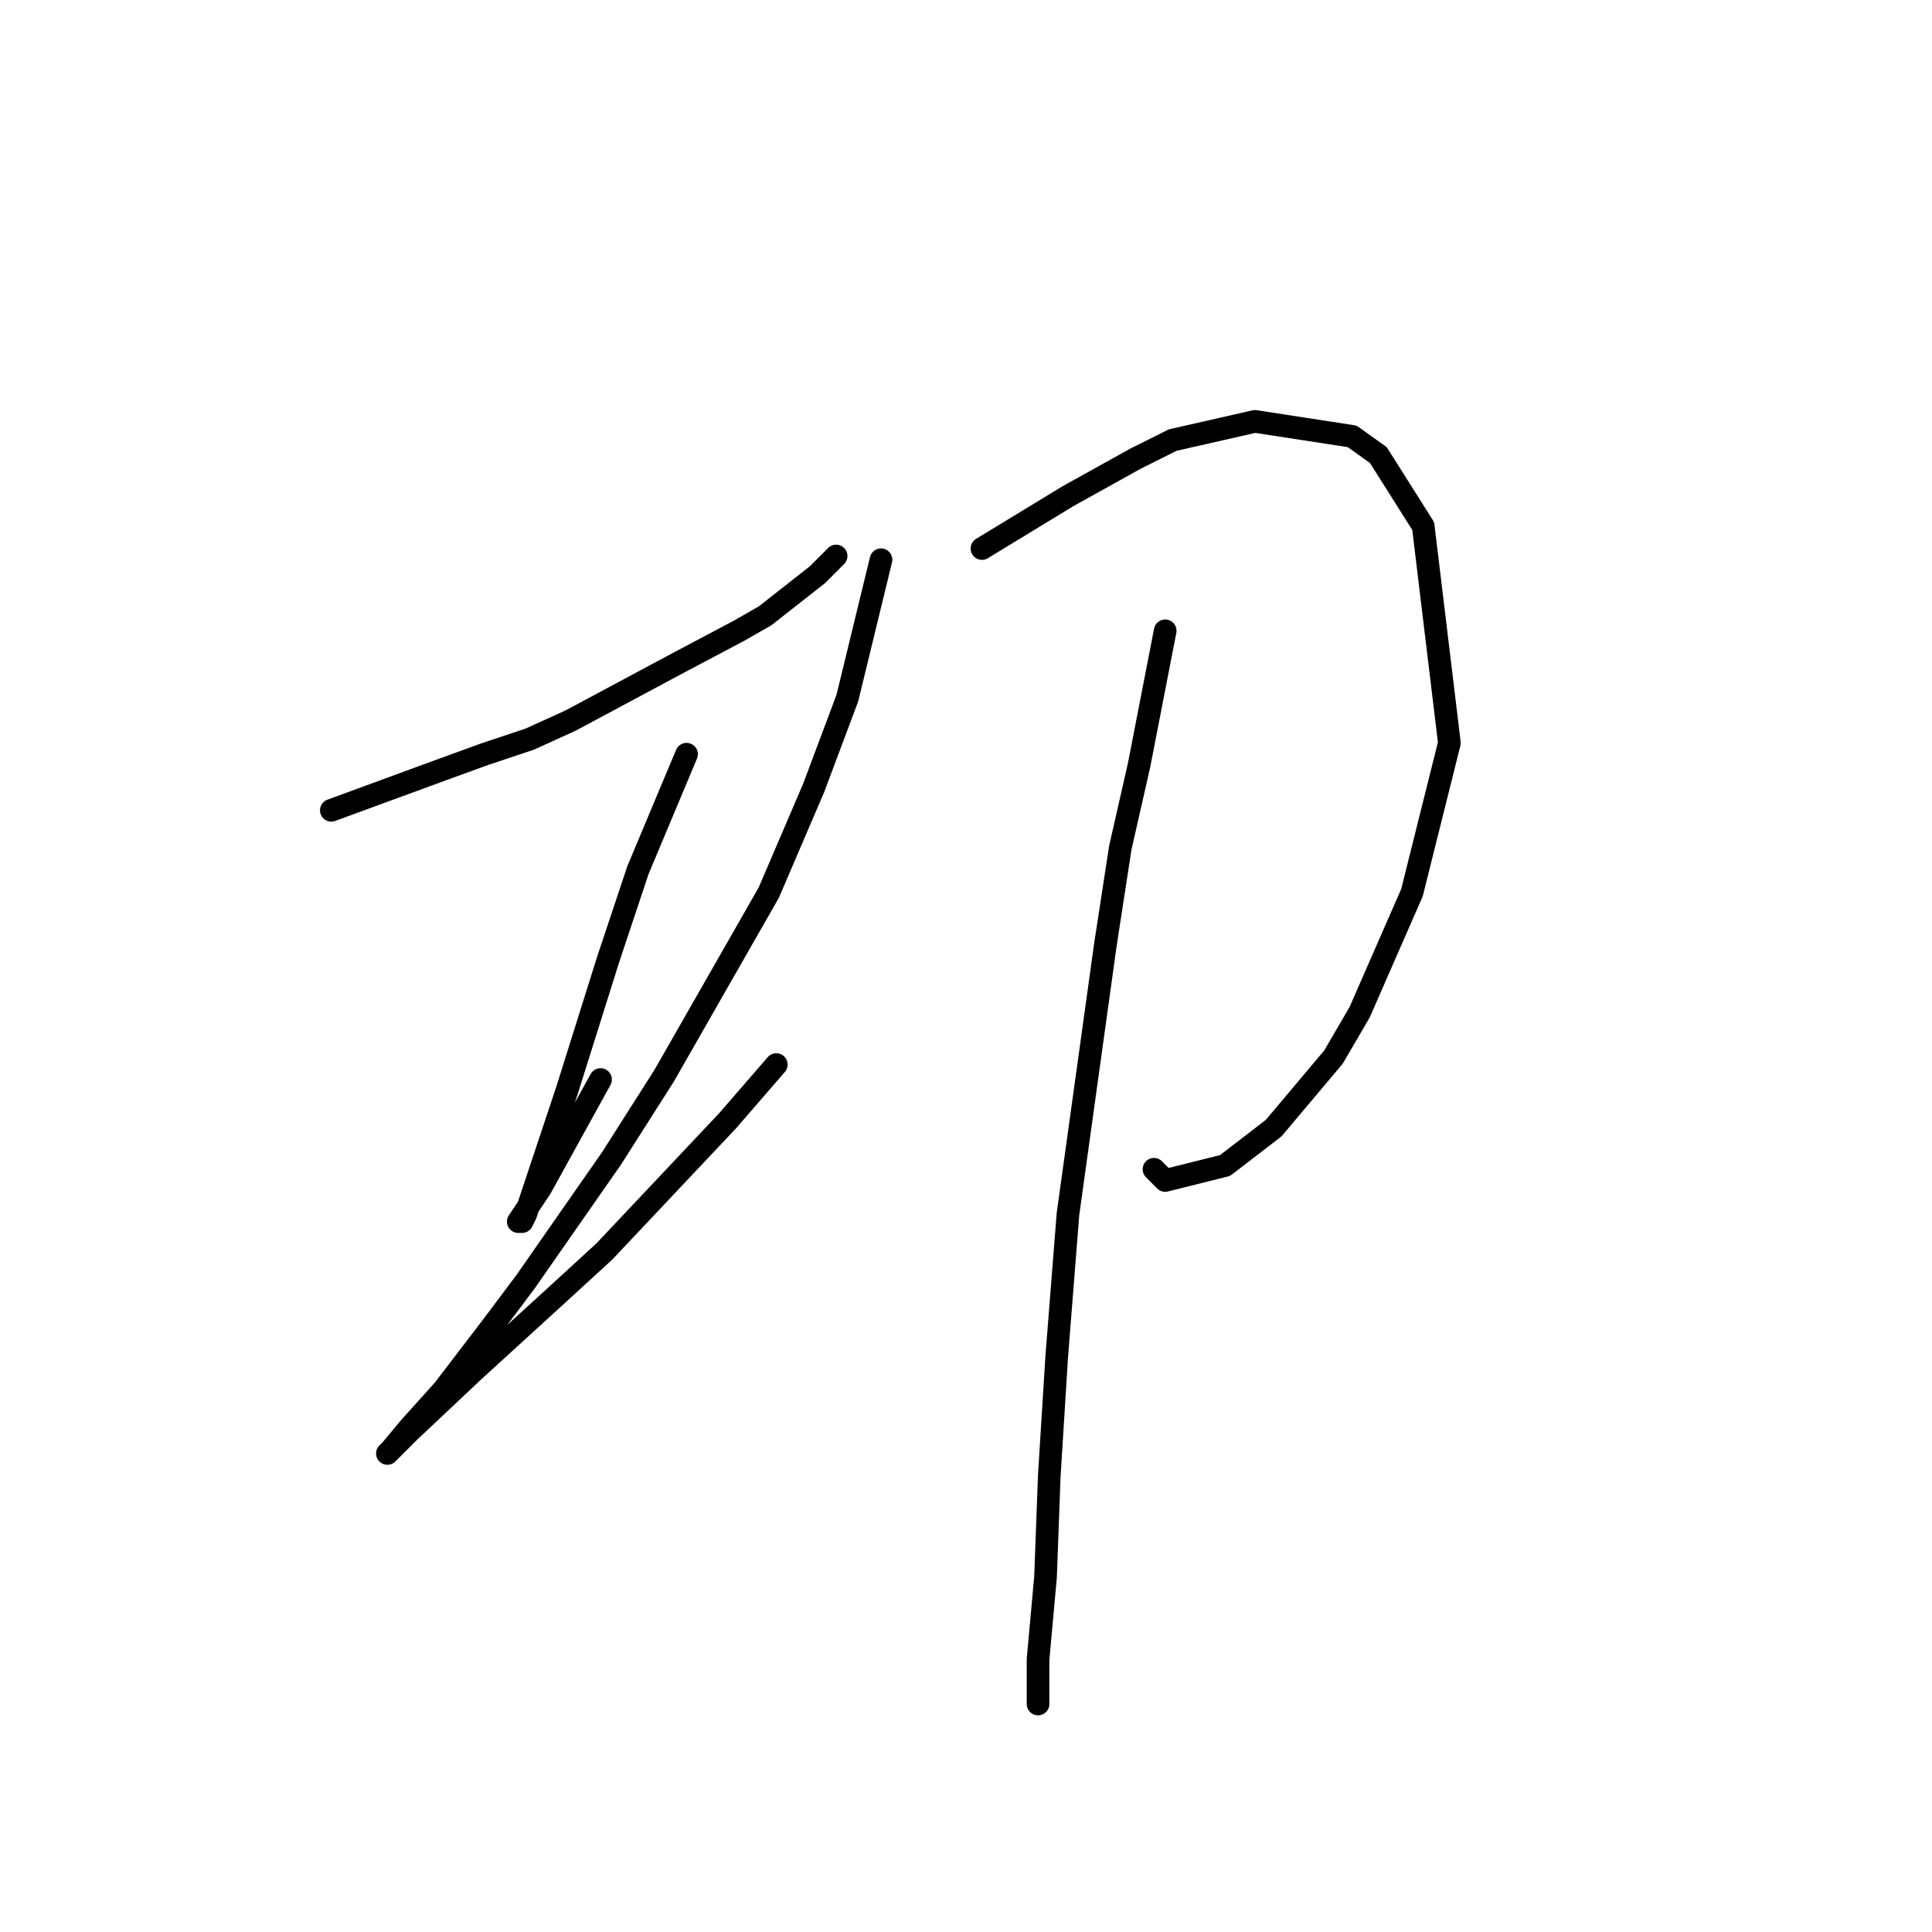 <?xml version="1.0" standalone="no"?>
    <svg width="256" height="256" xmlns="http://www.w3.org/2000/svg" version="1.1">
    <polyline stroke="black" stroke-width="3" stroke-linecap="round" fill="transparent" stroke-linejoin="round" points="43.9 107.368 58.764 101.917 64.215 99.935 70.161 97.953 75.611 95.476 89.485 88.044 97.908 83.584 101.377 81.602 108.314 76.152 110.791 73.674 110.791 73.674 " />
        <polyline stroke="black" stroke-width="3" stroke-linecap="round" fill="transparent" stroke-linejoin="round" points="90.971 99.935 84.53 115.296 82.548 121.242 80.566 127.187 75.116 144.53 71.152 156.421 69.665 160.881 69.17 161.872 68.674 161.872 71.647 157.412 79.575 143.043 79.575 143.043 " />
        <polyline stroke="black" stroke-width="3" stroke-linecap="round" fill="transparent" stroke-linejoin="round" points="116.737 74.17 112.277 92.503 107.818 104.395 101.872 118.269 87.998 142.548 81.062 153.448 69.665 169.8 65.206 175.746 58.764 184.169 54.305 189.124 51.828 192.097 51.332 192.592 54.305 189.619 62.728 181.691 74.125 171.286 80.071 165.836 96.422 148.494 102.863 141.061 102.863 141.061 " />
        <polyline stroke="black" stroke-width="3" stroke-linecap="round" fill="transparent" stroke-linejoin="round" points="130.115 72.683 141.511 65.747 145.971 63.269 150.43 60.792 155.385 58.314 166.286 55.837 179.169 57.819 182.637 60.296 188.583 69.71 192.052 98.449 187.097 118.269 180.16 134.124 176.691 140.07 168.763 149.485 162.322 154.439 154.394 156.421 152.908 154.935 152.908 154.935 " />
        <polyline stroke="black" stroke-width="3" stroke-linecap="round" fill="transparent" stroke-linejoin="round" points="154.394 83.584 150.926 101.422 148.448 112.323 146.466 125.205 141.511 160.881 140.025 179.71 139.034 195.565 138.539 208.943 137.548 219.844 137.548 225.79 137.548 225.79 " />
        </svg>
